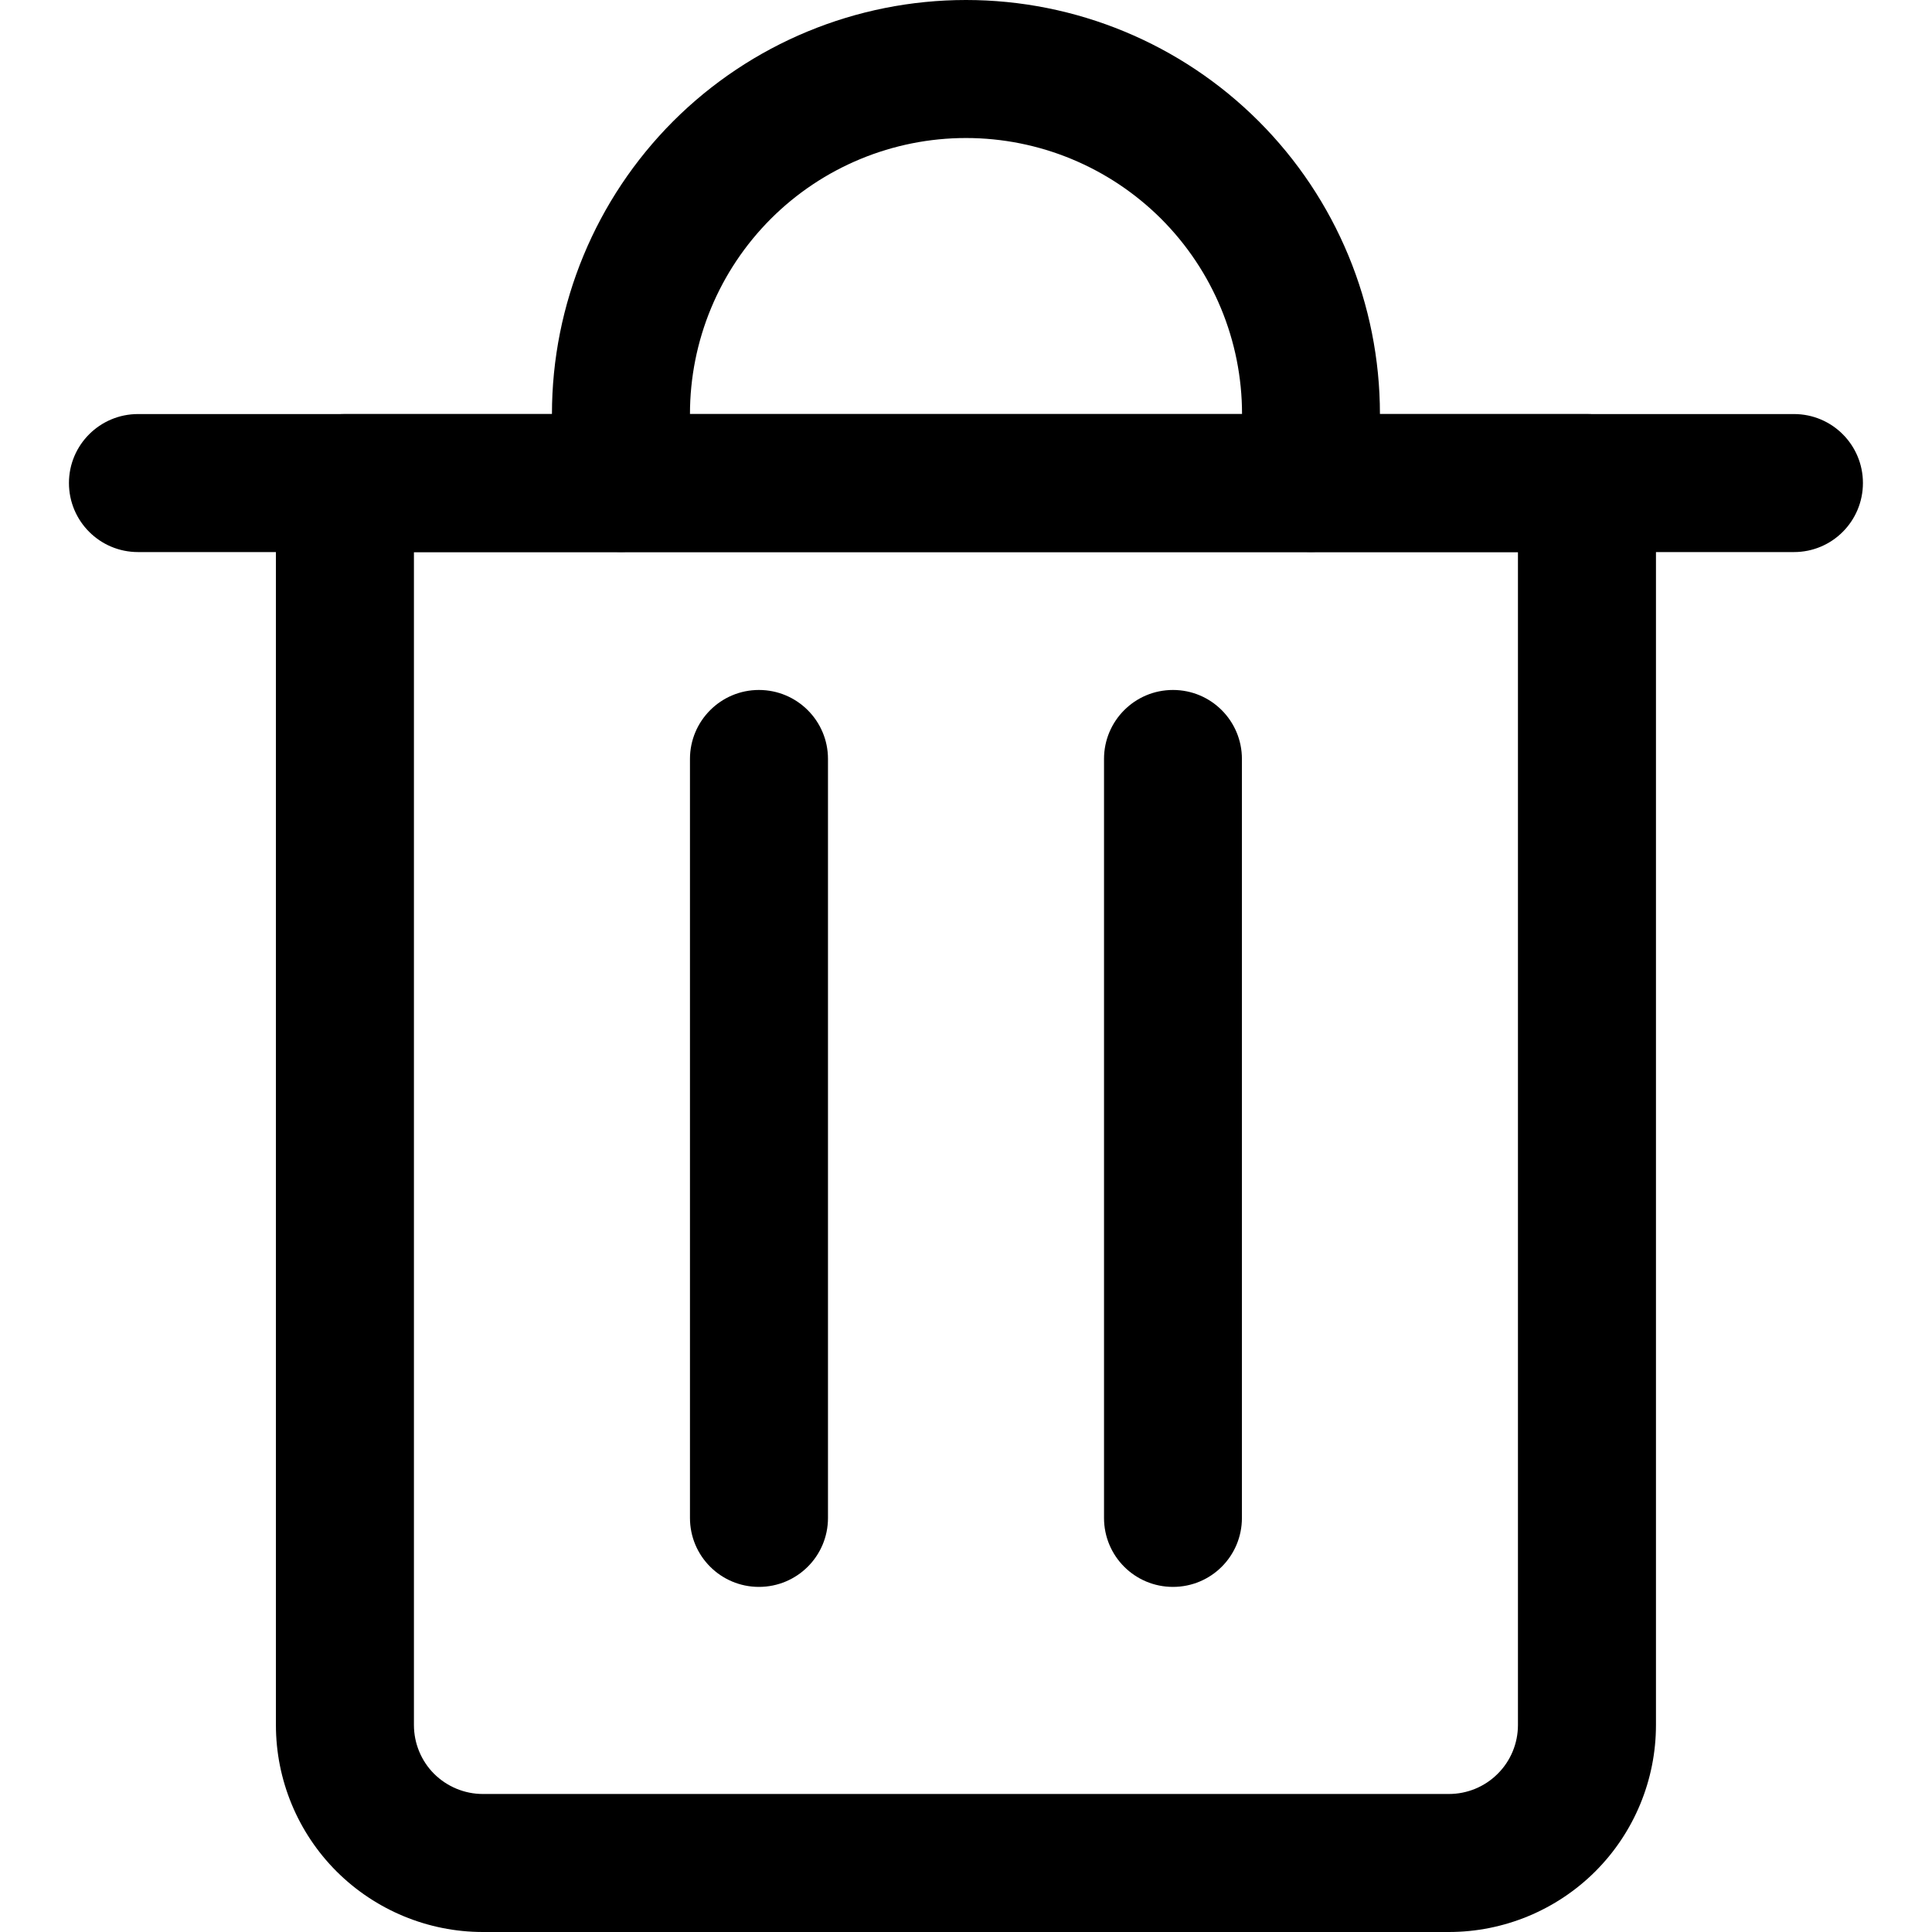 <svg width="16" height="16" viewBox="0 0 16 16" fill="none" xmlns="http://www.w3.org/2000/svg">
<g clip-path="url(#clip0_3230_10770)">
<path fill-rule="evenodd" clip-rule="evenodd" d="M0.571 4C0.571 3.685 0.827 3.429 1.143 3.429H14.857C15.173 3.429 15.428 3.685 15.428 4C15.428 4.316 15.173 4.572 14.857 4.572H1.143C0.827 4.572 0.571 4.316 0.571 4Z" fill="currentColor"/>
<path fill-rule="evenodd" clip-rule="evenodd" d="M2.285 4C2.285 3.685 2.541 3.429 2.857 3.429H13.142C13.458 3.429 13.714 3.685 13.714 4V14.286C13.714 14.741 13.533 15.177 13.212 15.498C12.89 15.819 12.454 16 11.999 16H3.999C3.545 16 3.109 15.819 2.787 15.498C2.466 15.177 2.285 14.741 2.285 14.286V4ZM3.428 4.572V14.286C3.428 14.437 3.488 14.583 3.595 14.69C3.703 14.797 3.848 14.857 3.999 14.857H11.999C12.151 14.857 12.296 14.797 12.403 14.69C12.511 14.583 12.571 14.437 12.571 14.286V4.572H3.428Z" fill="currentColor"/>
<path fill-rule="evenodd" clip-rule="evenodd" d="M8 1.143C7.394 1.143 6.812 1.384 6.384 1.812C5.955 2.241 5.714 2.822 5.714 3.429V4C5.714 4.316 5.458 4.571 5.143 4.571C4.827 4.571 4.571 4.316 4.571 4V3.429C4.571 2.519 4.933 1.647 5.575 1.004C6.218 0.361 7.091 0 8 0C8.909 0 9.781 0.361 10.424 1.004C11.067 1.647 11.428 2.519 11.428 3.429V4C11.428 4.316 11.173 4.571 10.857 4.571C10.541 4.571 10.286 4.316 10.286 4V3.429C10.286 2.822 10.045 2.241 9.616 1.812C9.187 1.384 8.606 1.143 8 1.143Z" fill="currentColor"/>
<path fill-rule="evenodd" clip-rule="evenodd" d="M6.285 5.714C6.601 5.714 6.857 5.97 6.857 6.285V12.571C6.857 12.887 6.601 13.142 6.285 13.142C5.97 13.142 5.714 12.887 5.714 12.571V6.285C5.714 5.97 5.97 5.714 6.285 5.714Z" fill="currentColor"/>
<path fill-rule="evenodd" clip-rule="evenodd" d="M9.714 5.714C10.03 5.714 10.285 5.97 10.285 6.285V12.571C10.285 12.887 10.03 13.142 9.714 13.142C9.398 13.142 9.143 12.887 9.143 12.571V6.285C9.143 5.97 9.398 5.714 9.714 5.714Z" fill="currentColor"/>
</g>
<defs>
<clipPath id="clip0_3230_10770">
<rect width="16" height="16" fill="currentColor"/>
</clipPath>
</defs>
</svg>
